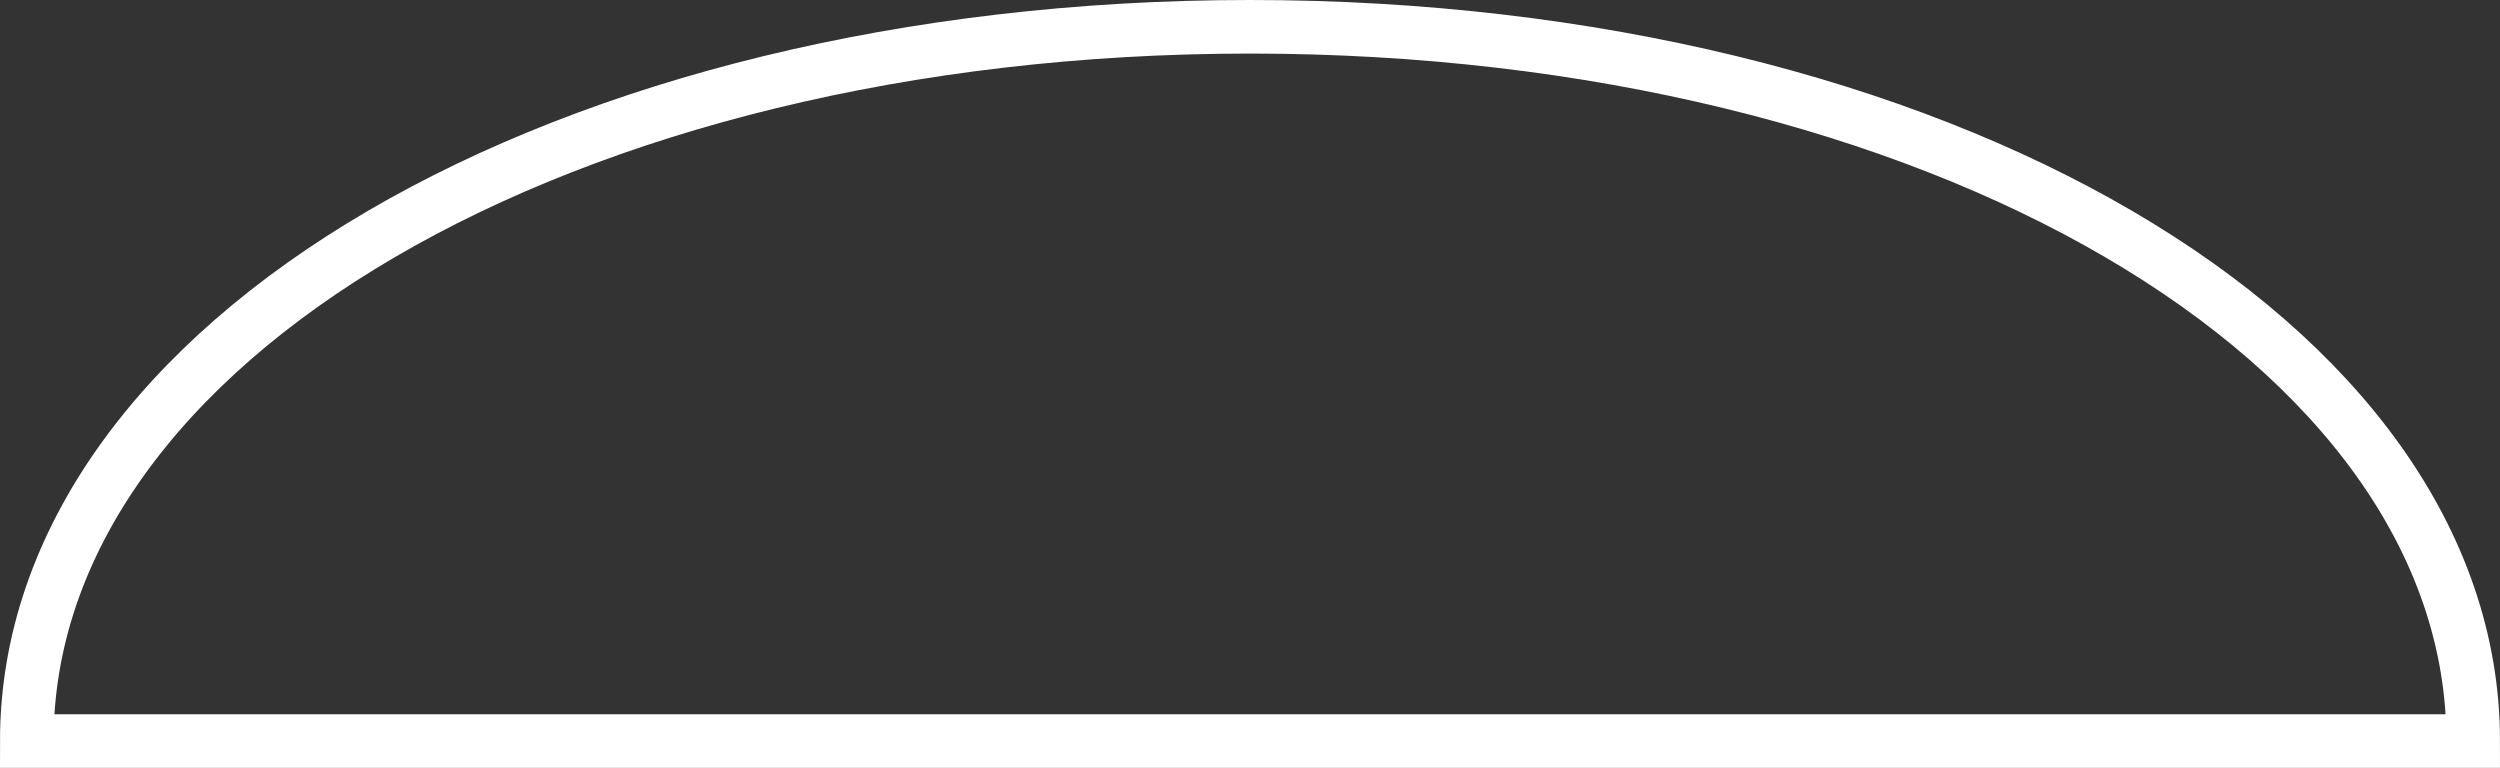 ﻿<?xml version="1.0" encoding="utf-8"?>
<svg version="1.1" xmlns:xlink="http://www.w3.org/1999/xlink" width="140px" height="43px" xmlns="http://www.w3.org/2000/svg">
  <rect width="100%" height="100%" fill="#333333" stroke="none"/>
  <g transform="matrix(1 0 0 1 -253 -2469 )">
    <path d="M 255 2510  C 255 2488.16  284.92 2471  323 2471  C 361.08 2471  391 2488.16  391 2510  C 391 2510  255 2510  255 2510  Z " fill-rule="nonzero" fill="#ffffff" stroke="none" fill-opacity="0" />
    <path d="M 254.5 2510.5  C 254.5 2488.1  284.64 2470.5  323 2470.5  C 361.36 2470.5  391.5 2488.1  391.5 2510.5  C 391.5 2510.5  254.5 2510.5  254.5 2510.5  Z " stroke-width="3" stroke="#ffffff" fill="none" />
  </g>
</svg>